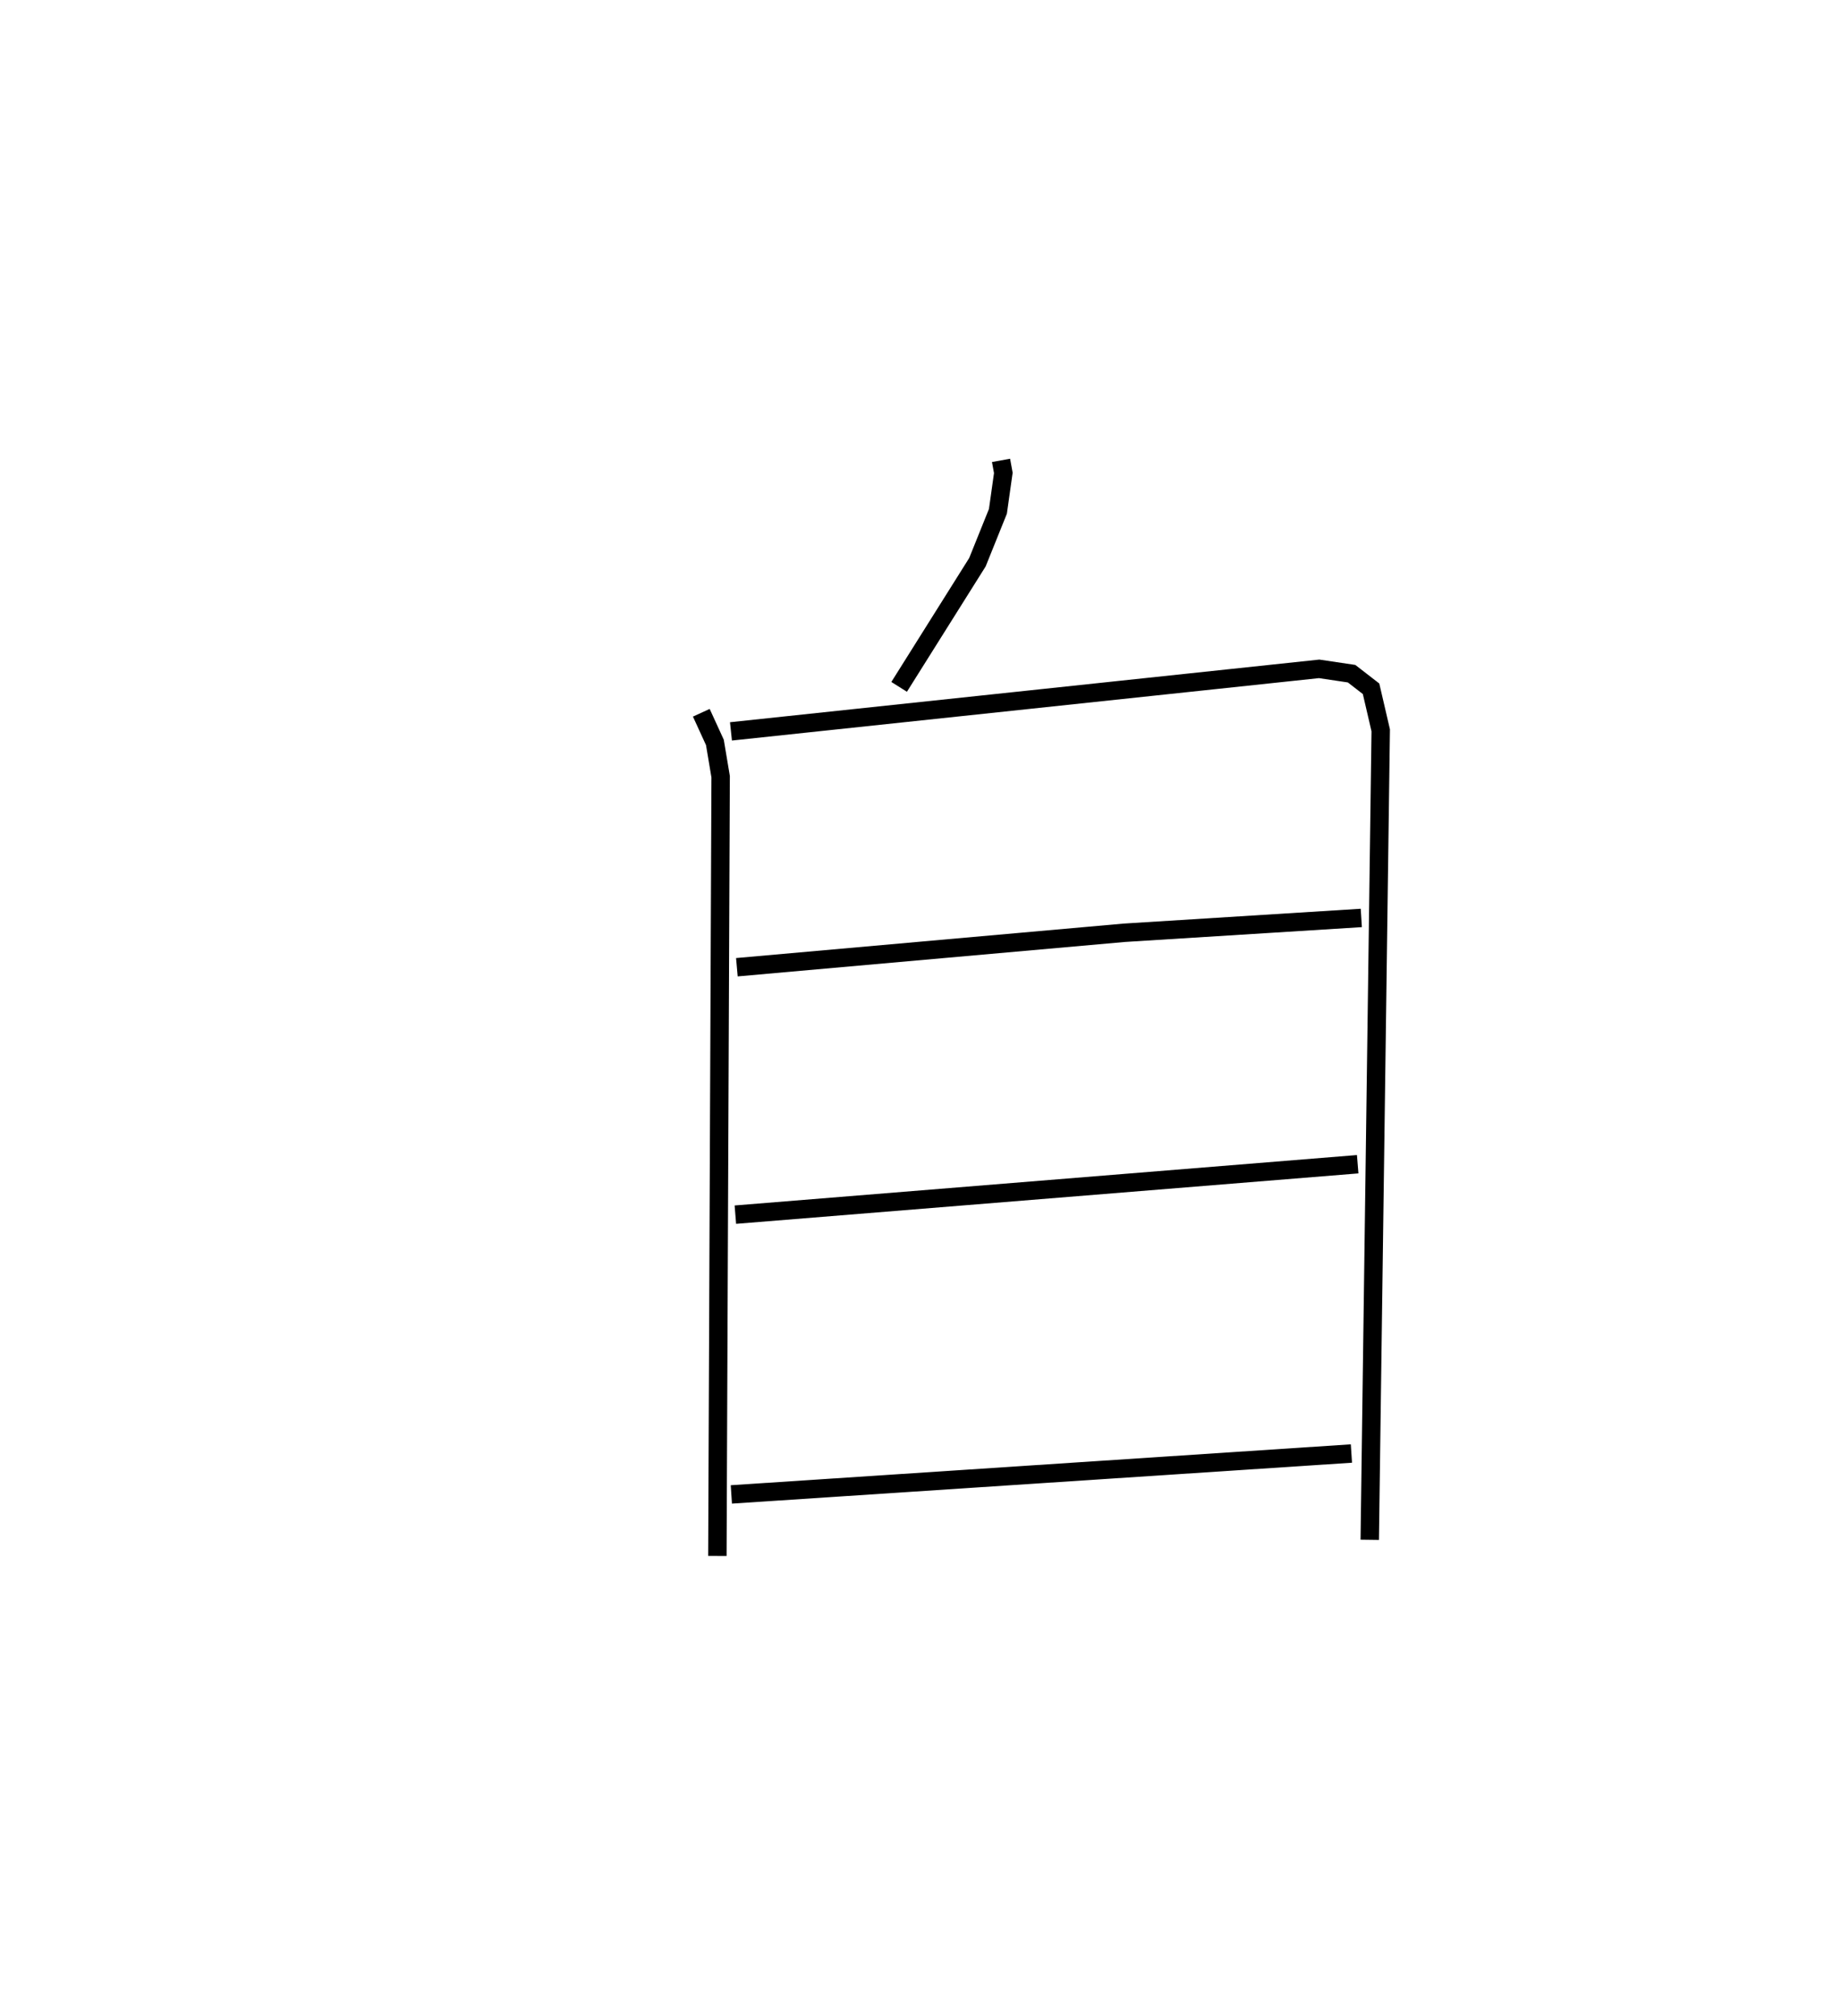 <?xml version="1.0" encoding="utf-8" ?>
<svg baseProfile="full" height="109.493" version="1.1" width="99.995" xmlns="http://www.w3.org/2000/svg" xmlns:ev="http://www.w3.org/2001/xml-events" xmlns:xlink="http://www.w3.org/1999/xlink"><defs /><rect fill="white" height="109.493" width="99.995" x="0" y="0" /><path d="M25,25 m0.0,0.0 m29.372,7.040870997343518e-07 l0.124,0.681 -0.294,2.087 l-1.113,2.763 -4.252,6.768 m-10.745,1.406 l0.738,1.61 0.312,1.86 l-0.177,42.318 m0.738,-44.777 l31.947,-3.395 1.762,0.262 l1.058,0.819 0.525,2.257 l-0.596,43.957 m-34.375,-31.093 l21.029,-1.87 12.887,-0.806 m-33.998,16.112 l33.802,-2.739 m-34.02,17.931 l33.679,-2.221 " fill="none" stroke="black" stroke-width="1" /></svg>